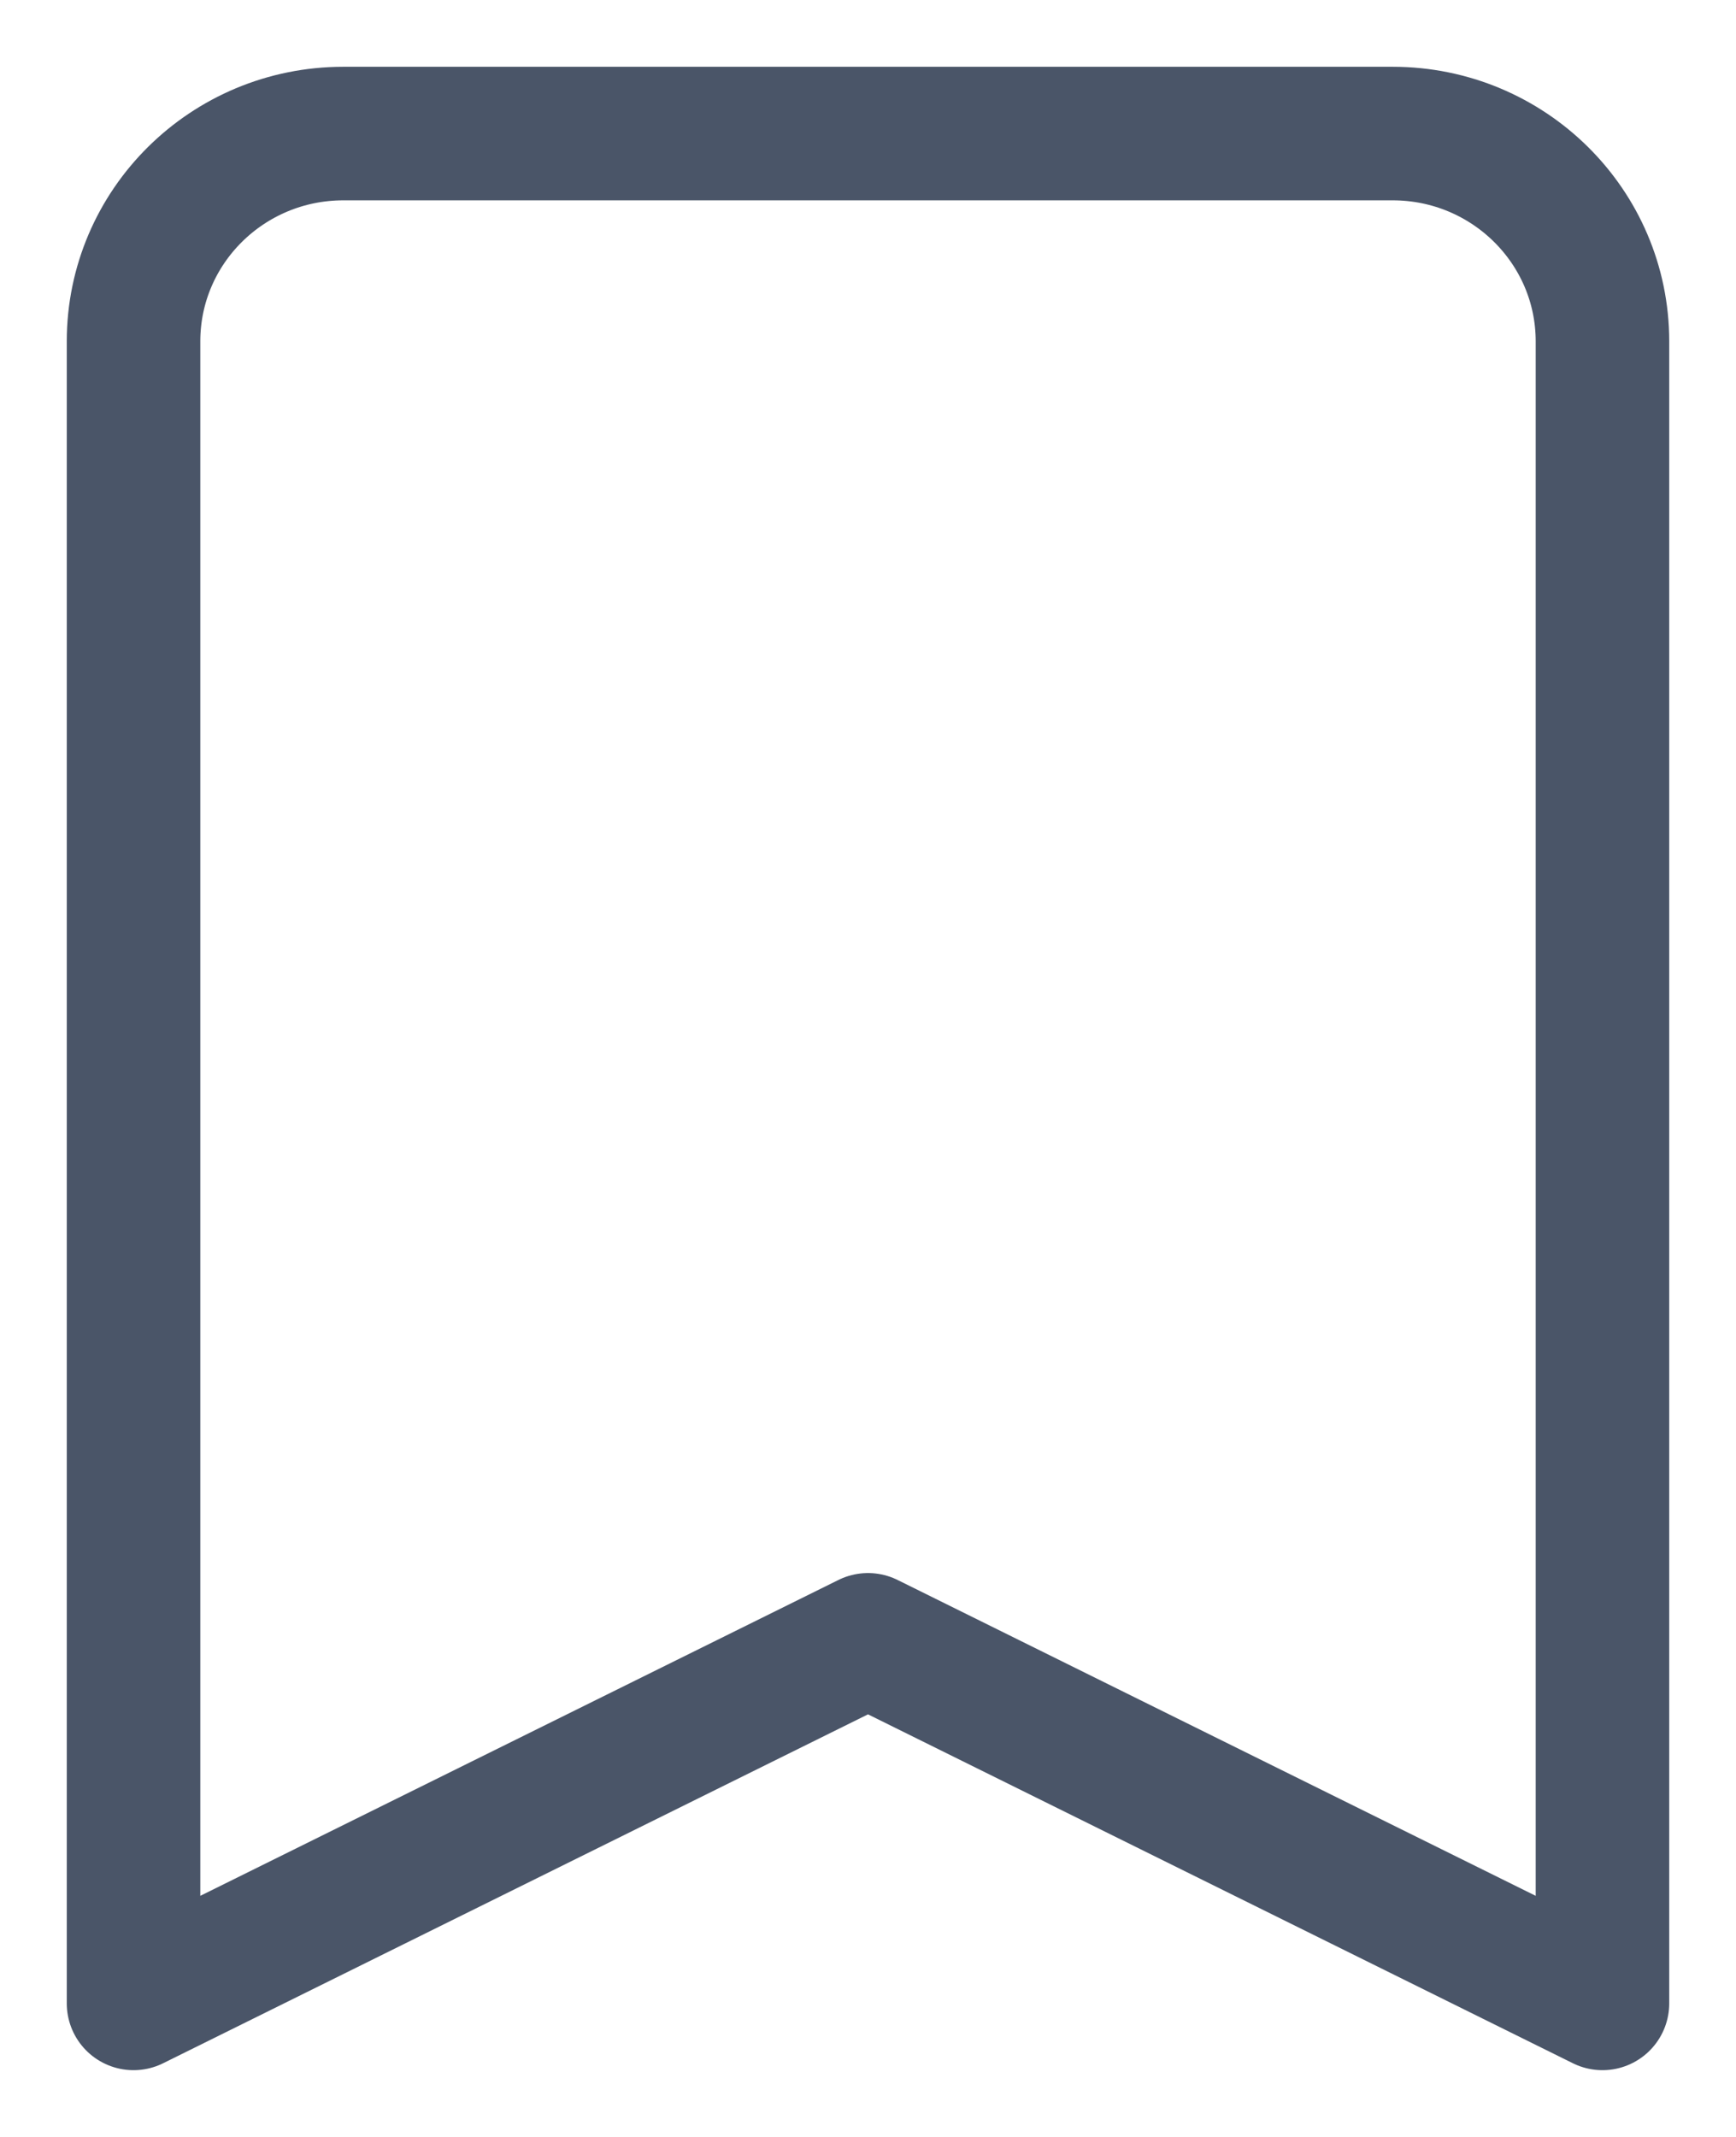 <svg width="13" height="16" viewBox="0 0 13 16" xmlns="http://www.w3.org/2000/svg"><path d="M1,2.556 C1,1.696 1.704,1 2.571,1 L10.429,1 C11.296,1 12,1.696 12,2.556 L12,15 L6.5,12.278 L1,15 L1,2.556 Z" stroke="#4A5568" fill="none" stroke-linecap="round" stroke-linejoin="round"/></svg>